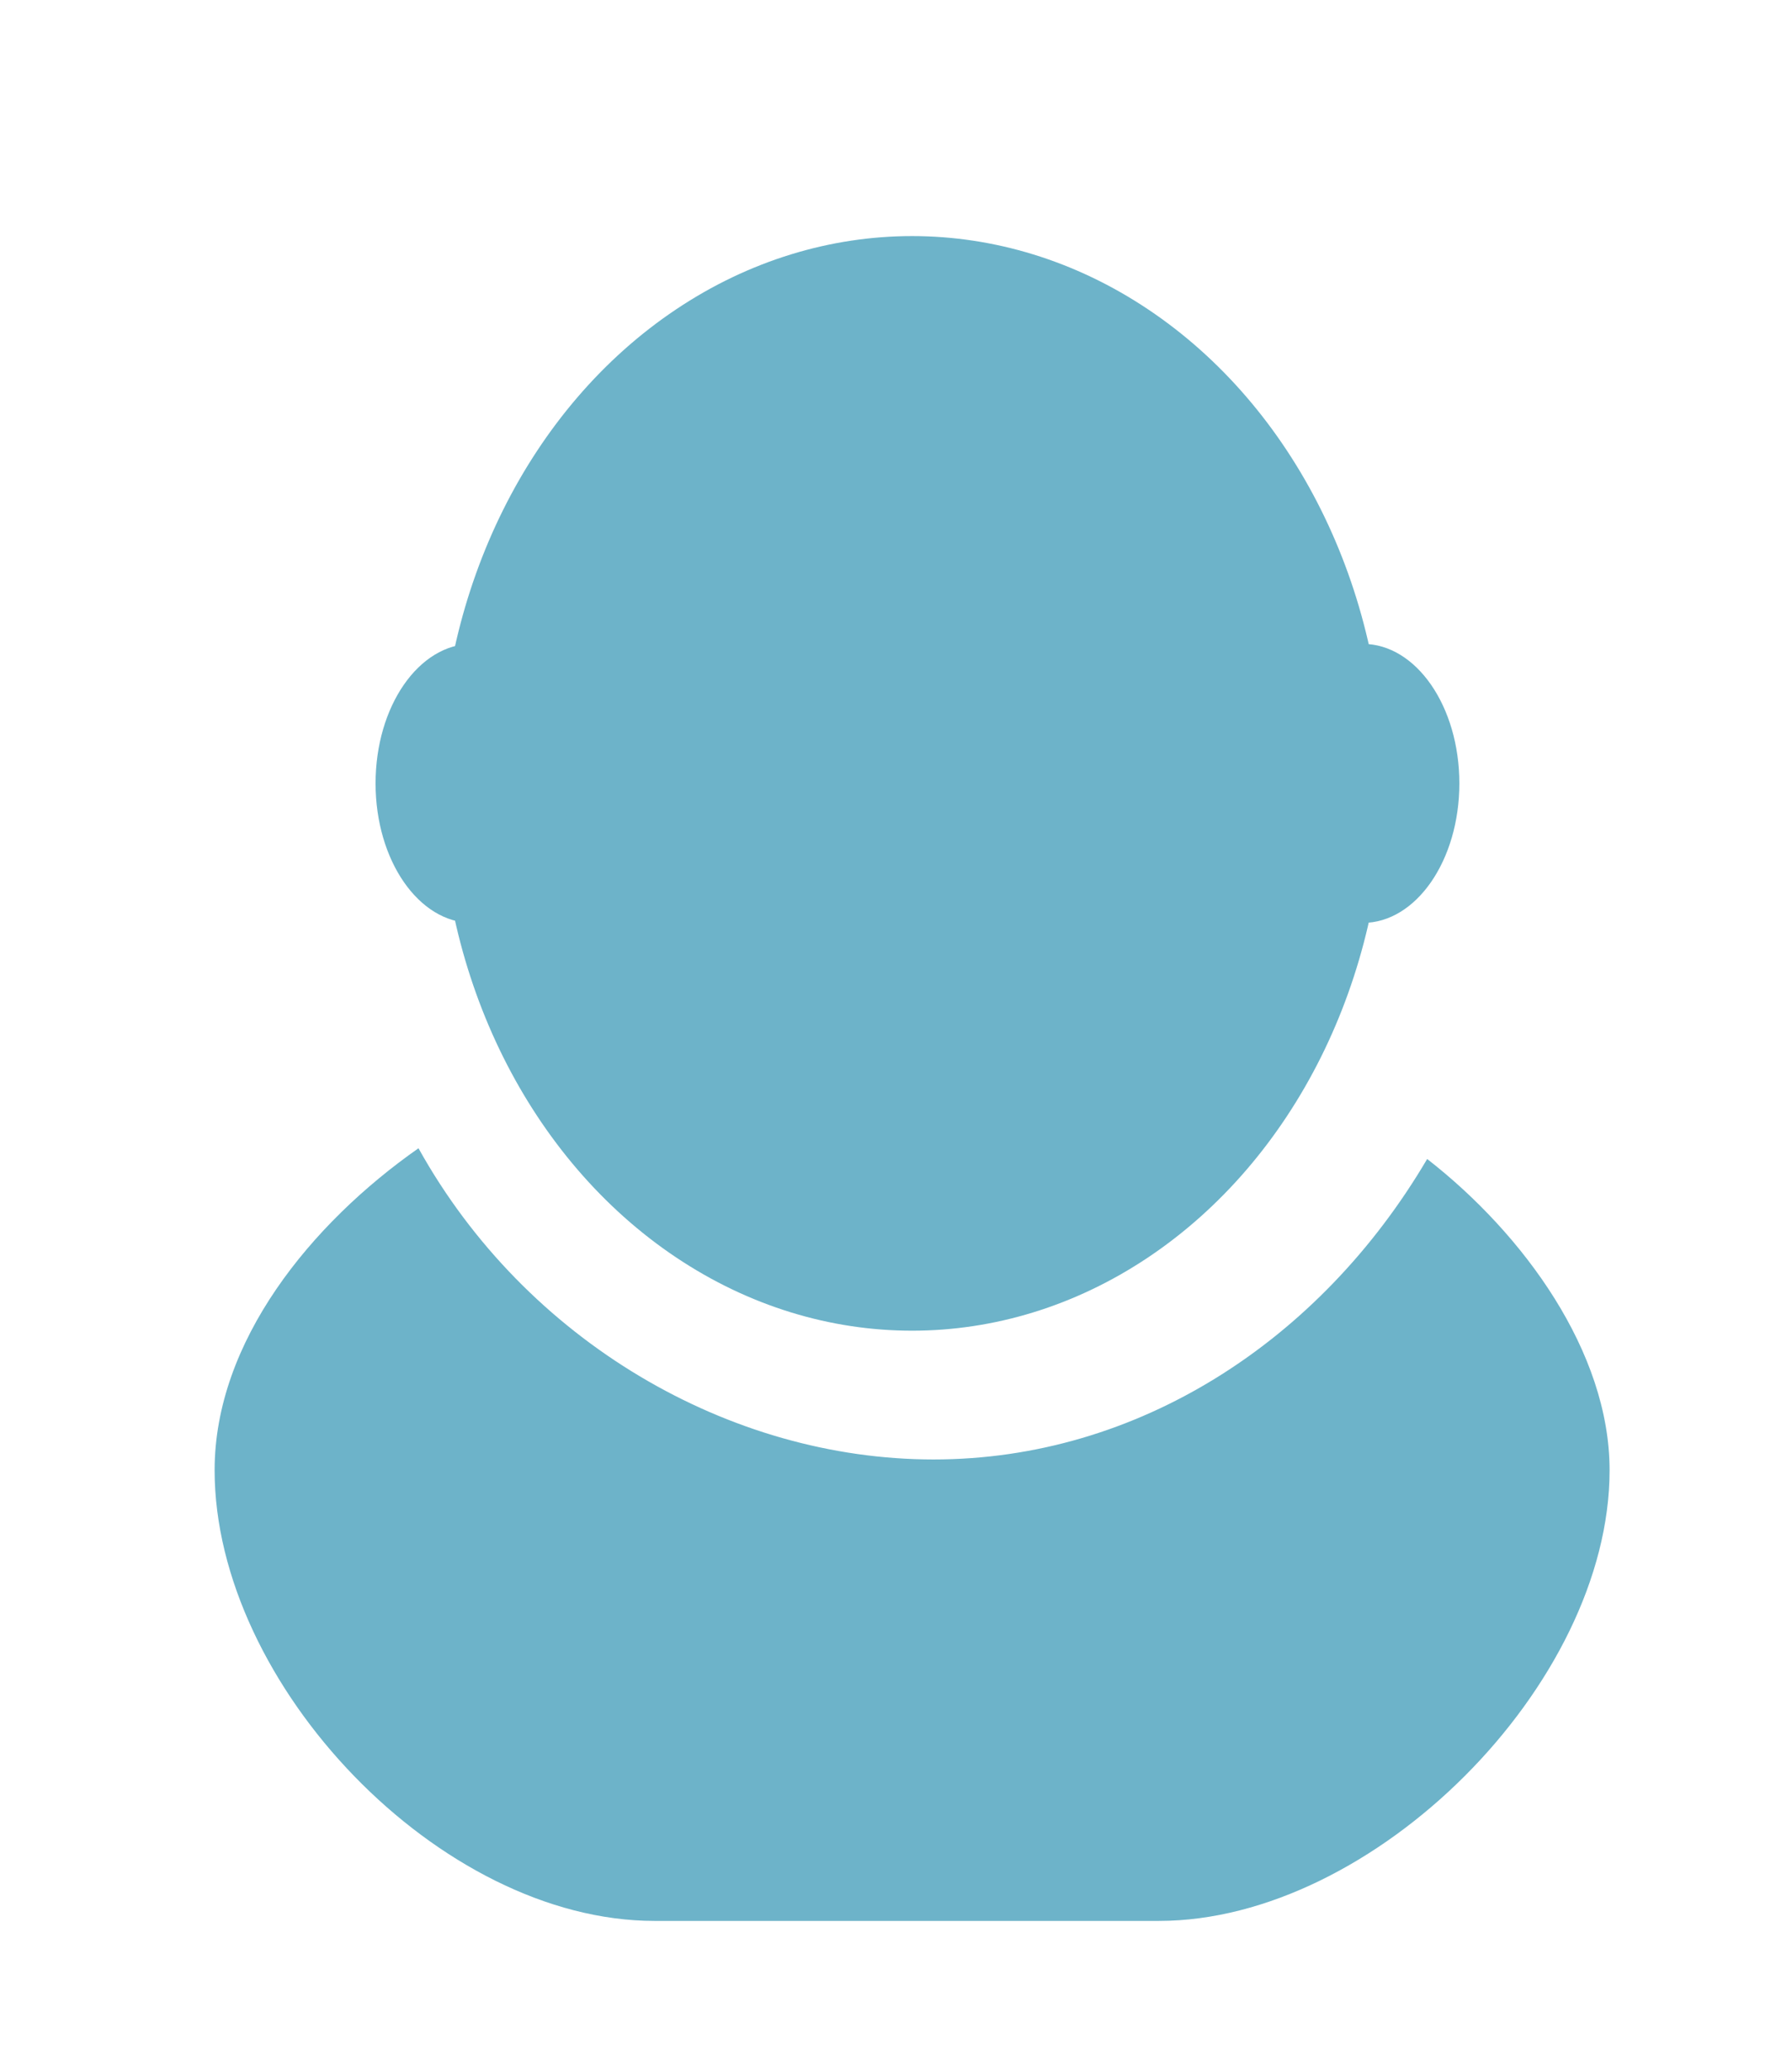 <?xml version="1.0" encoding="utf-8"?>
<!-- Generator: Adobe Illustrator 18.1.0, SVG Export Plug-In . SVG Version: 6.00 Build 0)  -->
<svg version="1.1" xmlns="http://www.w3.org/2000/svg" xmlns:xlink="http://www.w3.org/1999/xlink" x="0px" y="0px"
	 viewBox="0 0 16.7 19.3" enable-background="new 0 0 16.7 19.3" xml:space="preserve">
<g id="background">
</g>
<g id="sidebar">
	<g>
		<ellipse fill="#6DB3C9" cx="8.5" cy="7.3" rx="4.4" ry="5.1"/>
		<ellipse fill="#6DB3C9" cx="12.7" cy="7.3" rx="0.9" ry="1.3"/>
		<ellipse fill="#6DB3C9" cx="4.4" cy="7.3" rx="0.9" ry="1.3"/>
		<path fill="#6DB3C9" d="M13.3,10.8c-1,1.7-2.7,2.8-4.6,2.8c-1.9,0-3.8-1.1-4.8-2.9c-1,0.7-1.9,1.8-1.9,3v0c0,2,2.1,4.2,4.1,4.2
			h4.7c2,0,4.2-2.2,4.2-4.2v0C15,12.6,14.2,11.5,13.3,10.8z"/>
	</g>
</g>
<g id="text">
</g>
</svg>
